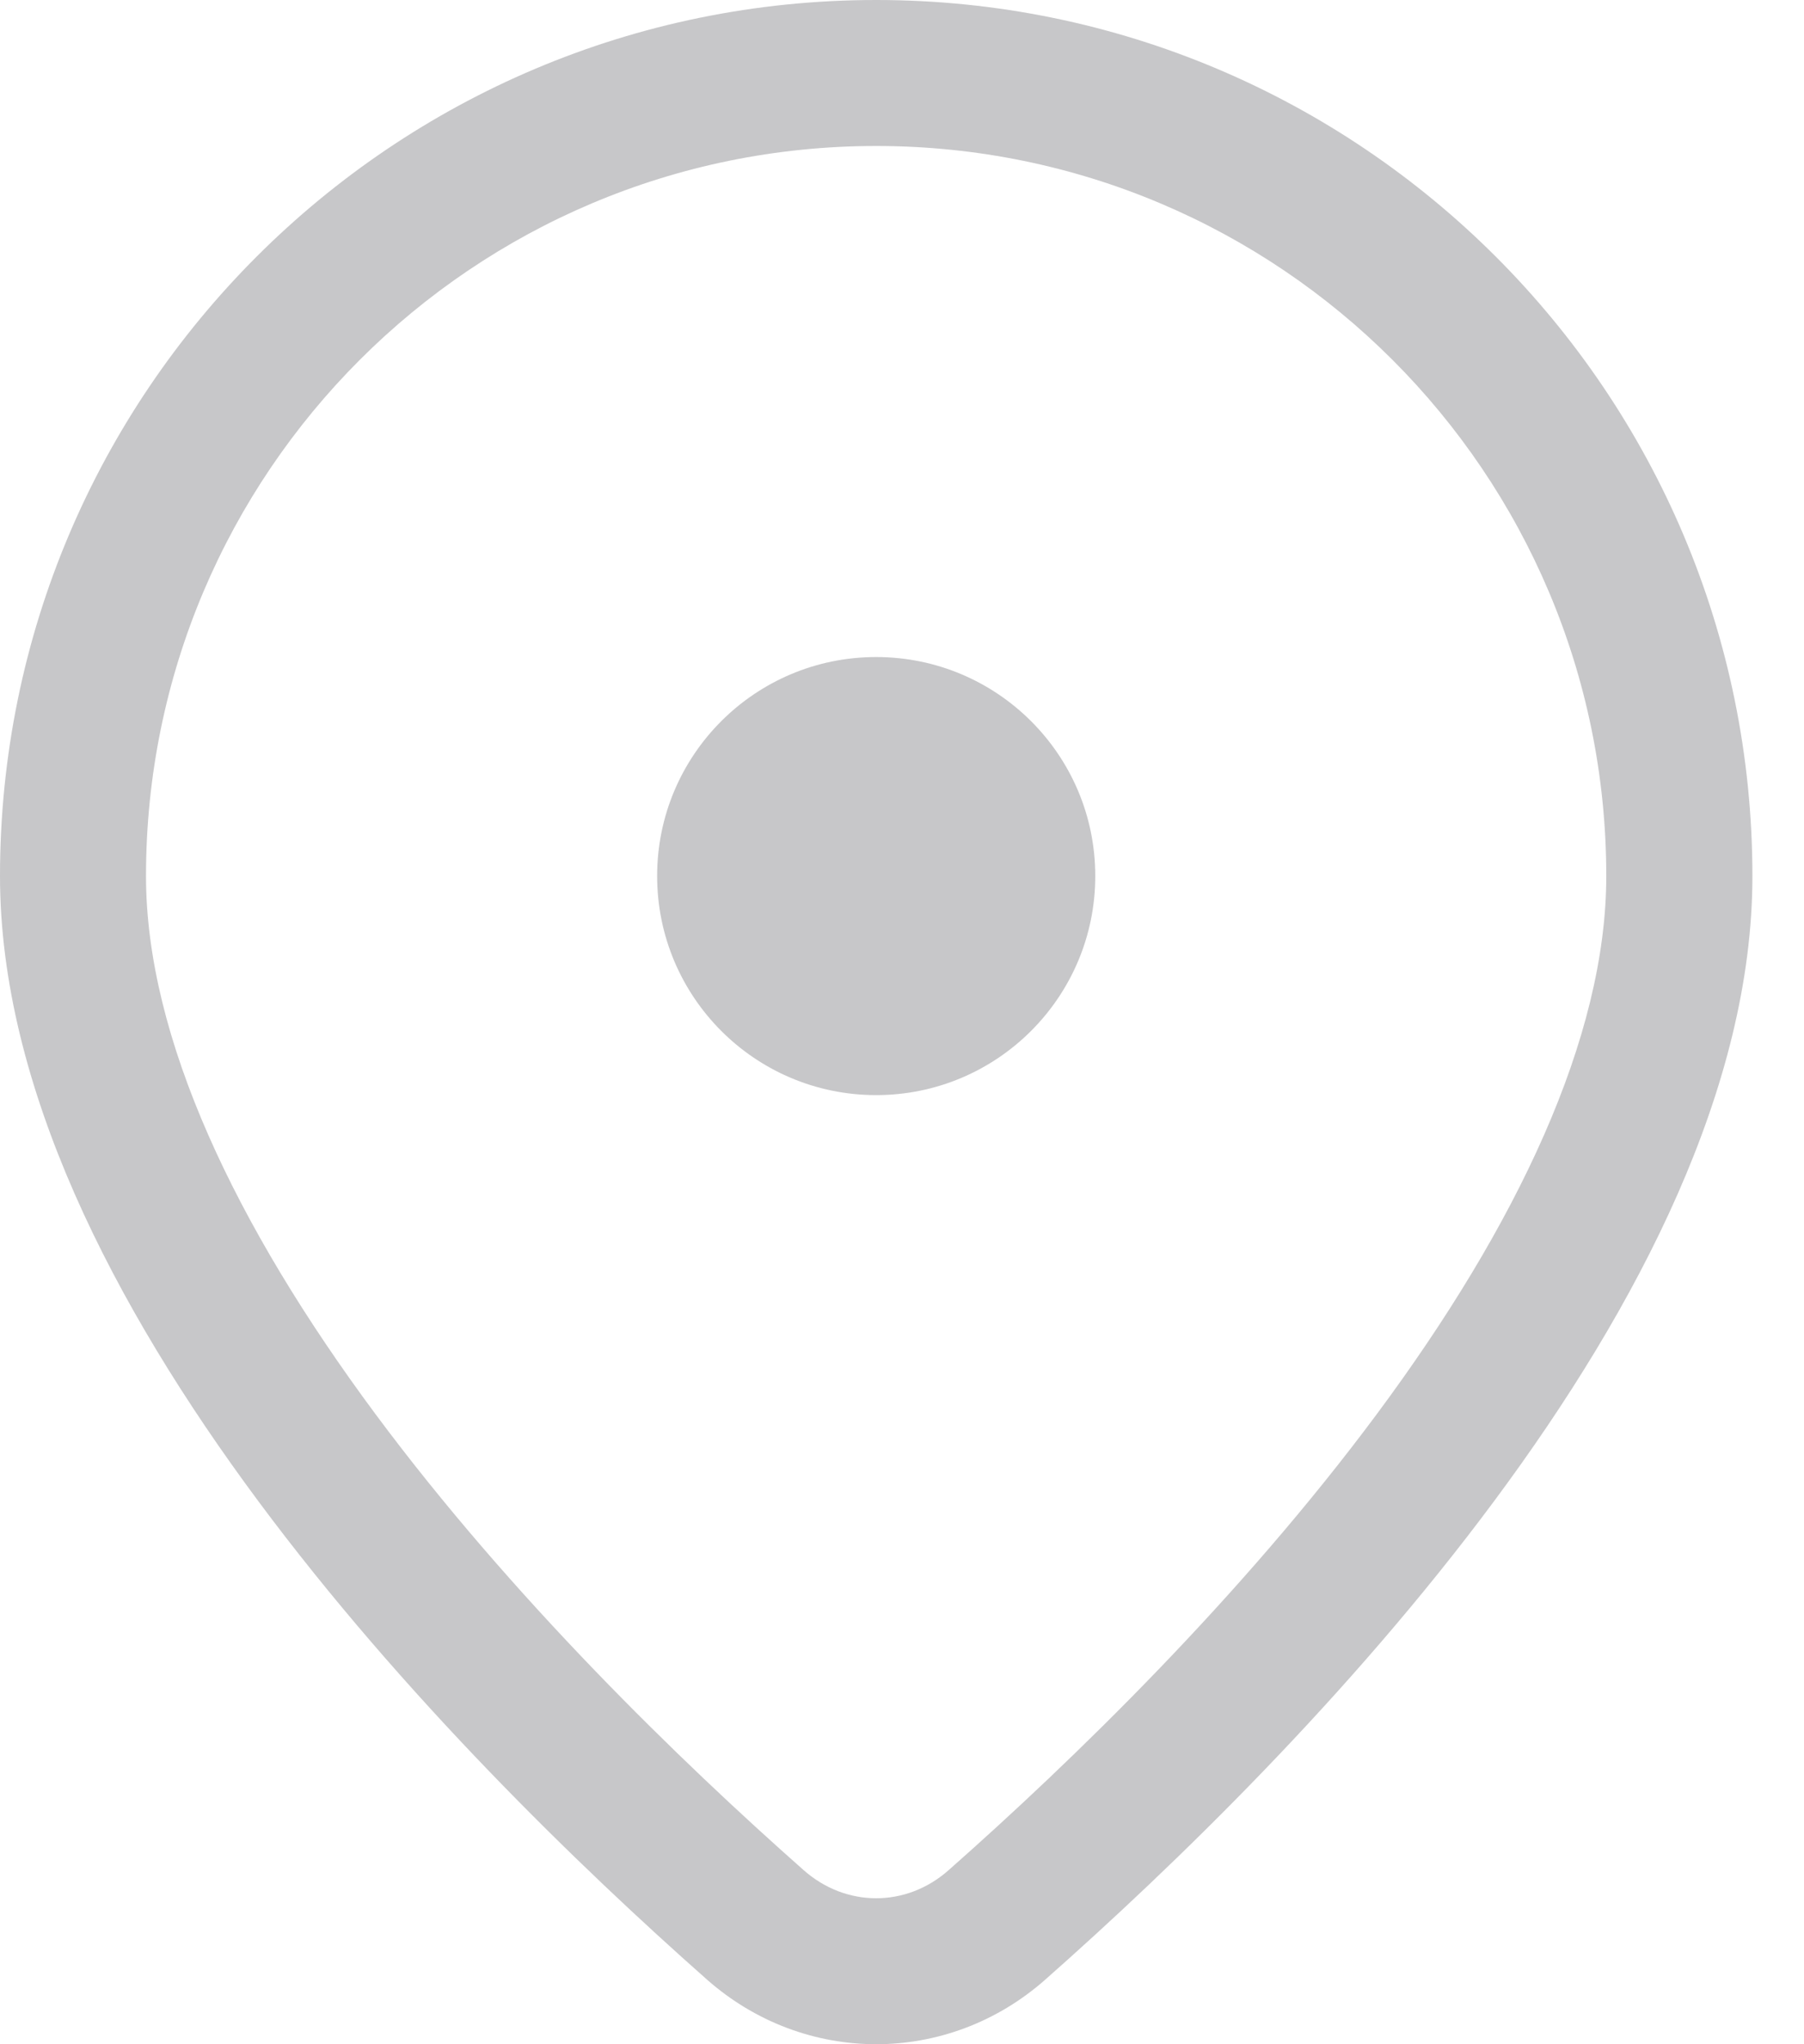 <svg width="15" height="17" viewBox="0 0 15 17" fill="none" xmlns="http://www.w3.org/2000/svg">
<path d="M9.107 7.285C9.107 6.279 8.291 5.464 7.285 5.464C6.279 5.464 5.464 6.279 5.464 7.285C5.464 8.291 6.279 9.107 7.285 9.107C8.291 9.107 9.107 8.291 9.107 7.285ZM14.571 7.285C14.571 10.775 10.81 14.59 8.692 16.462C7.881 17.179 6.69 17.179 5.878 16.462C3.761 14.59 0 10.775 0 7.285C0 3.262 3.262 0 7.285 0C11.309 0 14.571 3.262 14.571 7.285ZM13.356 7.285C13.356 3.932 10.638 1.214 7.285 1.214C3.932 1.214 1.214 3.932 1.214 7.285C1.214 8.631 1.961 10.194 3.12 11.757C4.254 13.285 5.655 14.644 6.682 15.552C7.035 15.864 7.536 15.864 7.888 15.552C8.916 14.644 10.316 13.285 11.45 11.757C12.61 10.194 13.356 8.631 13.356 7.285Z" fill="#C7C7C9"/>
</svg>
